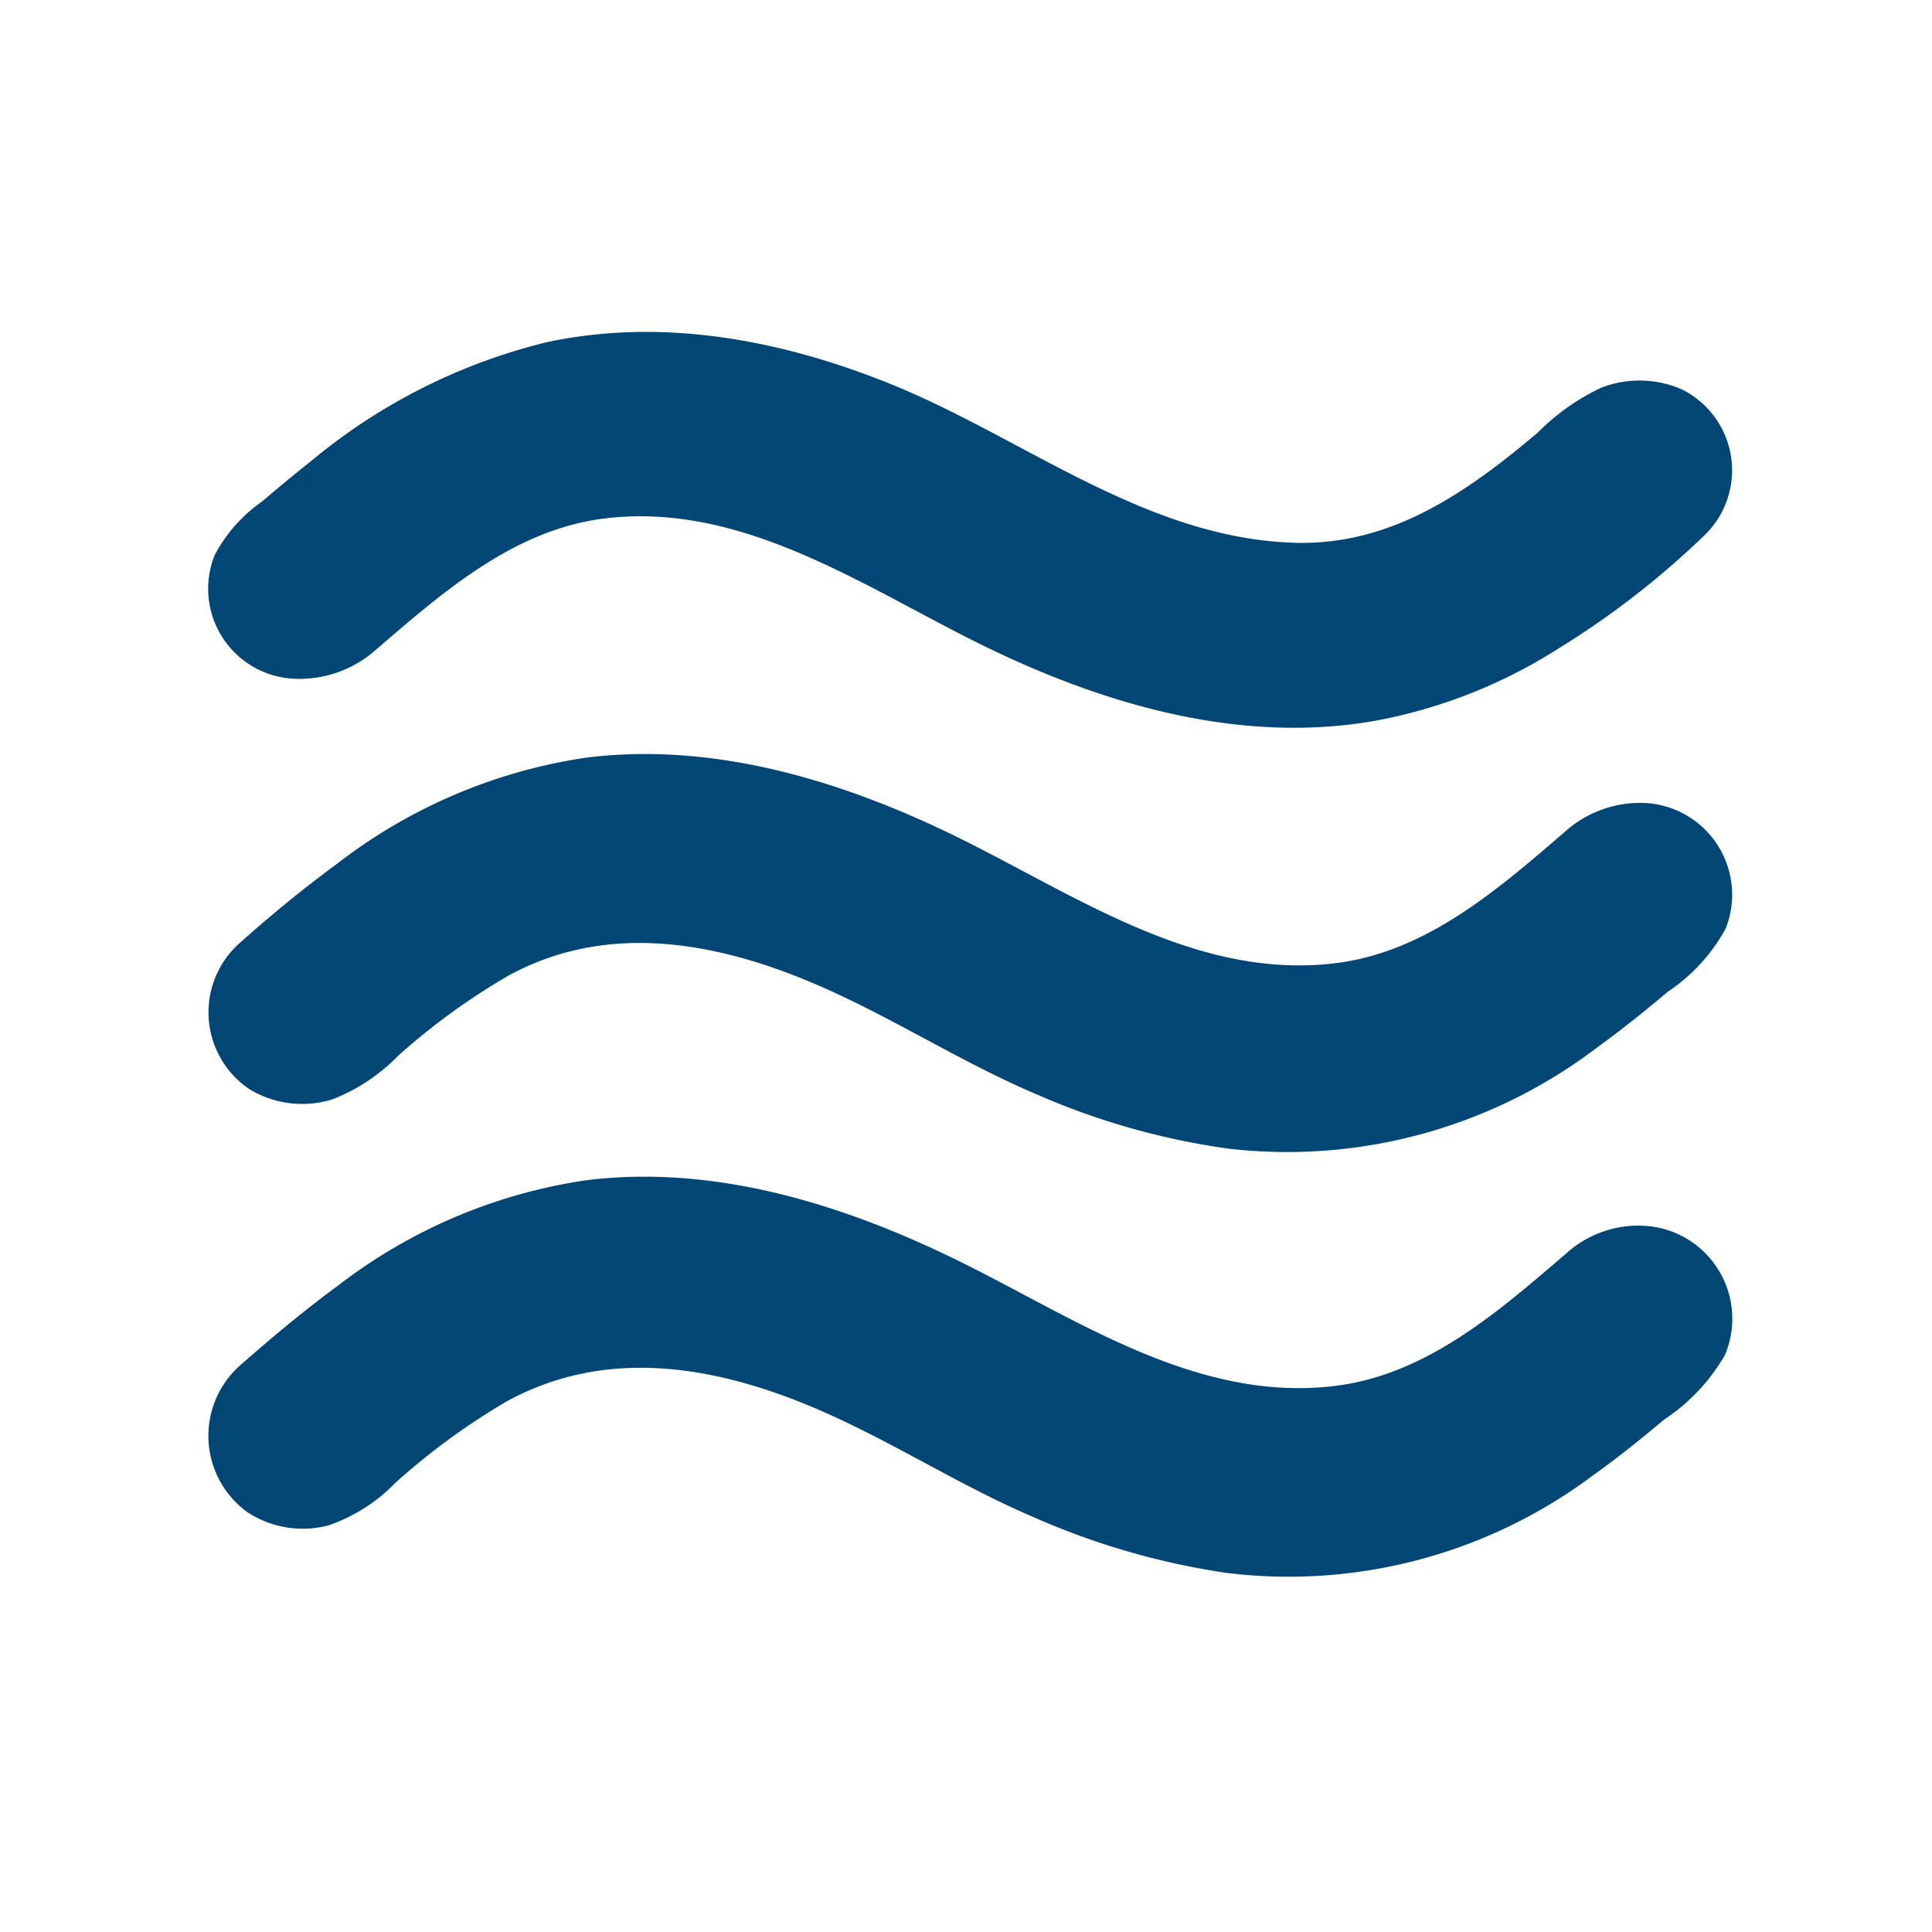 <svg xmlns="http://www.w3.org/2000/svg" xmlns:xlink="http://www.w3.org/1999/xlink" width="92" height="92" viewBox="0 0 92 92">
  <defs>
    <clipPath id="clip-path">
      <rect id="Rectangle_173" data-name="Rectangle 173" width="72.611" height="59.329" fill="#014674"/>
    </clipPath>
  </defs>
  <g id="icon-flood" transform="translate(0 -0.394)">
    <rect id="Rectangle_190" data-name="Rectangle 190" width="92" height="92" transform="translate(0 0.394)" fill="none"/>
    <g id="Group_199" data-name="Group 199" transform="translate(9.891 16.169)">
      <g id="Group_164" data-name="Group 164" transform="translate(0 0)" clip-path="url(#clip-path)">
        <path id="Path_60" data-name="Path 60" d="M7.471,15.349c6.907-5.925,12.35-10.62,27.145-2.254,7.109,4.014,12.84,5.528,17.611,5.528,8.361,0,13.775-4.648,18.458-8.667a4.1,4.1,0,0,0,.482-5.688A3.9,3.9,0,0,0,65.6,3.778C58.693,9.707,53.242,14.395,38.439,6.029,18.895-5.015,9.734,2.855,2.379,9.174A4.1,4.1,0,0,0,1.9,14.859a3.9,3.9,0,0,0,5.574.49" transform="translate(-0.224 -0.115)" fill="#014674"/>
        <path id="Path_61" data-name="Path 61" d="M7.833,15.326c3.228-2.769,6.648-5.852,11.04-6.4,6.759-.845,12.7,3.489,18.466,6.249C43,17.885,49.387,19.682,55.684,18.54a24.514,24.514,0,0,0,8.66-3.439A40.725,40.725,0,0,0,71.3,9.7a4.3,4.3,0,0,0-1.1-6.922A5.03,5.03,0,0,0,66.351,2.7a10.6,10.6,0,0,0-3.021,2.141c-3.35,2.823-6.937,5.353-11.507,5.241C44.69,9.9,38.865,5.083,32.508,2.516,27.319.42,21.657-.658,16.117.536A27.883,27.883,0,0,0,4.858,6.243c-.769.606-1.521,1.234-2.268,1.869A7.237,7.237,0,0,0,.333,10.666a4.29,4.29,0,0,0,3.814,5.891,5.493,5.493,0,0,0,3.686-1.231c.632-.507-.845-.427-1.171-.164a3.029,3.029,0,0,1-4.295-.684,3.994,3.994,0,0,1-.446-4.265A8.618,8.618,0,0,1,4.283,7.836c.71-.6,1.427-1.186,2.163-1.753A23.9,23.9,0,0,1,17.088,1.021C22.693.115,28.372,1.76,33.428,4.1c5.7,2.636,10.973,6.446,17.472,6.716A17.394,17.394,0,0,0,62,7c.832-.615,1.635-1.27,2.427-1.936C65.4,4.245,66.407,3.019,67.79,3.1a3.733,3.733,0,0,1,3.226,2.913A4.026,4.026,0,0,1,69.5,10.092c-4.576,3.92-9.488,7.57-15.72,8-6.252.435-12.4-1.963-17.8-4.888-5.012-2.714-10.4-5.577-16.3-5.056-4.05.358-7.485,2.435-10.574,4.947-.828.674-1.638,1.37-2.448,2.065-.62.531.851.439,1.171.164" transform="translate(0 -0.009)" fill="#014674"/>
        <path id="Path_62" data-name="Path 62" d="M65.6,29.982c-6.907,5.929-12.358,10.611-27.162,2.259C18.895,21.194,9.734,29.06,2.379,35.379A4.1,4.1,0,0,0,1.9,41.064a3.9,3.9,0,0,0,5.574.494c6.907-5.934,12.35-10.617,27.145-2.263,7.109,4.022,12.84,5.54,17.611,5.54,8.361,0,13.774-4.656,18.458-8.678a4.1,4.1,0,0,0,.481-5.685,3.889,3.889,0,0,0-5.566-.49" transform="translate(-0.224 -6.144)" fill="#014674"/>
        <path id="Path_63" data-name="Path 63" d="M64.79,29.721c-3.229,2.773-6.656,5.832-11.051,6.382-6.782.848-12.7-3.449-18.486-6.223-5.323-2.549-11.27-4.306-17.218-3.561a25.43,25.43,0,0,0-11.85,5.043c-1.571,1.156-3.1,2.4-4.553,3.7A4.411,4.411,0,0,0,1.99,42.1a4.844,4.844,0,0,0,3.994.48,8.907,8.907,0,0,0,3.108-2.076A31.876,31.876,0,0,1,14.33,36.7c4.674-2.552,9.82-1.633,14.533.367,3.7,1.571,7.07,3.8,10.781,5.353a34.462,34.462,0,0,0,9.011,2.522,24.37,24.37,0,0,0,17.491-4.8c1.171-.845,2.3-1.751,3.4-2.681A8.485,8.485,0,0,0,72.3,34.45a4.373,4.373,0,0,0-3.748-5.966,5.35,5.35,0,0,0-3.765,1.237c-.281.226-.1.438.146.545a1.234,1.234,0,0,0,1.052-.282,3.036,3.036,0,0,1,4.278.653,3.907,3.907,0,0,1,.366,4.346,12.421,12.421,0,0,1-3.071,2.87,42.867,42.867,0,0,1-3.44,2.586,22.052,22.052,0,0,1-8.362,3.532,22.637,22.637,0,0,1-8.7-.285,39.45,39.45,0,0,1-9.149-3.336c-3.271-1.623-6.35-3.553-9.811-4.776-4.3-1.519-8.879-1.954-13.146-.11a23.351,23.351,0,0,0-5.014,3.1c-.8.623-1.581,1.277-2.354,1.935-1.157.986-2.264,1.863-3.851,1.176A3.814,3.814,0,0,1,1.523,37.9,4.627,4.627,0,0,1,3.53,34.727c1.418-1.211,2.853-2.406,4.383-3.473A21.938,21.938,0,0,1,19.22,27.042c6.121-.349,12.136,2.019,17.422,4.884,5.015,2.719,10.417,5.571,16.316,5.086,4.058-.334,7.493-2.452,10.581-4.963.828-.674,1.638-1.37,2.448-2.065.272-.233.112-.435-.146-.545a1.223,1.223,0,0,0-1.052.282" transform="translate(-0.013 -6.015)" fill="#014674"/>
        <path id="Path_64" data-name="Path 64" d="M65.6,56.189c-6.907,5.926-12.358,10.621-27.162,2.254C18.895,47.4,9.734,55.267,2.379,61.581A4.11,4.11,0,0,0,1.9,67.27a3.907,3.907,0,0,0,5.574.494c6.907-5.934,12.35-10.615,27.145-2.263,7.109,4.015,12.84,5.537,17.611,5.537,8.361,0,13.774-4.648,18.458-8.674a4.1,4.1,0,0,0,.481-5.684,3.888,3.888,0,0,0-5.566-.492" transform="translate(-0.224 -12.173)" fill="#014674"/>
        <path id="Path_65" data-name="Path 65" d="M64.778,55.875c-3.226,2.768-6.665,5.822-11.055,6.371-6.732.84-12.58-3.356-18.323-6.128-5.366-2.589-11.37-4.413-17.382-3.659A25.36,25.36,0,0,0,6.243,57.453c-1.578,1.156-3.091,2.415-4.56,3.707a4.485,4.485,0,0,0,.2,7.089,4.79,4.79,0,0,0,3.862.647,8.1,8.1,0,0,0,3.2-2.029,32.373,32.373,0,0,1,5.311-3.884c4.63-2.534,9.691-1.739,14.4.212,3.687,1.528,7.027,3.747,10.7,5.312a35.565,35.565,0,0,0,9.115,2.64A24.167,24.167,0,0,0,65.94,66.537c1.181-.839,2.309-1.749,3.419-2.68a9.194,9.194,0,0,0,2.9-3.077,4.433,4.433,0,0,0-3.466-6.119,5.111,5.111,0,0,0-3.881,1.1c-.785.632.438.972.954.557,2.952-2.378,6.357,1.587,4.882,4.594-.591,1.206-1.983,2.09-3,2.929-1.1.91-2.235,1.788-3.419,2.591a22.575,22.575,0,0,1-8.339,3.627,22.214,22.214,0,0,1-8.683-.173,39.072,39.072,0,0,1-9.246-3.3c-3.2-1.572-6.213-3.457-9.567-4.711-4.369-1.633-9.088-2.173-13.471-.31a22.779,22.779,0,0,0-5.038,3.1c-.821.641-1.618,1.31-2.41,1.985-1.089.929-2.108,1.77-3.63,1.262a3.714,3.714,0,0,1-2.428-3.683,4.442,4.442,0,0,1,1.956-3.228c1.415-1.21,2.851-2.4,4.376-3.466a22.1,22.1,0,0,1,11.273-4.25c6.153-.4,12.21,1.973,17.523,4.85,5.015,2.716,10.424,5.6,16.324,5.118,4.071-.334,7.508-2.468,10.6-4.995.821-.671,1.625-1.36,2.429-2.05.273-.235.1-.511-.166-.621a1.14,1.14,0,0,0-1.052.282" transform="translate(-0.011 -12.029)" fill="#014674"/>
      </g>
    </g>
  </g>
</svg>

